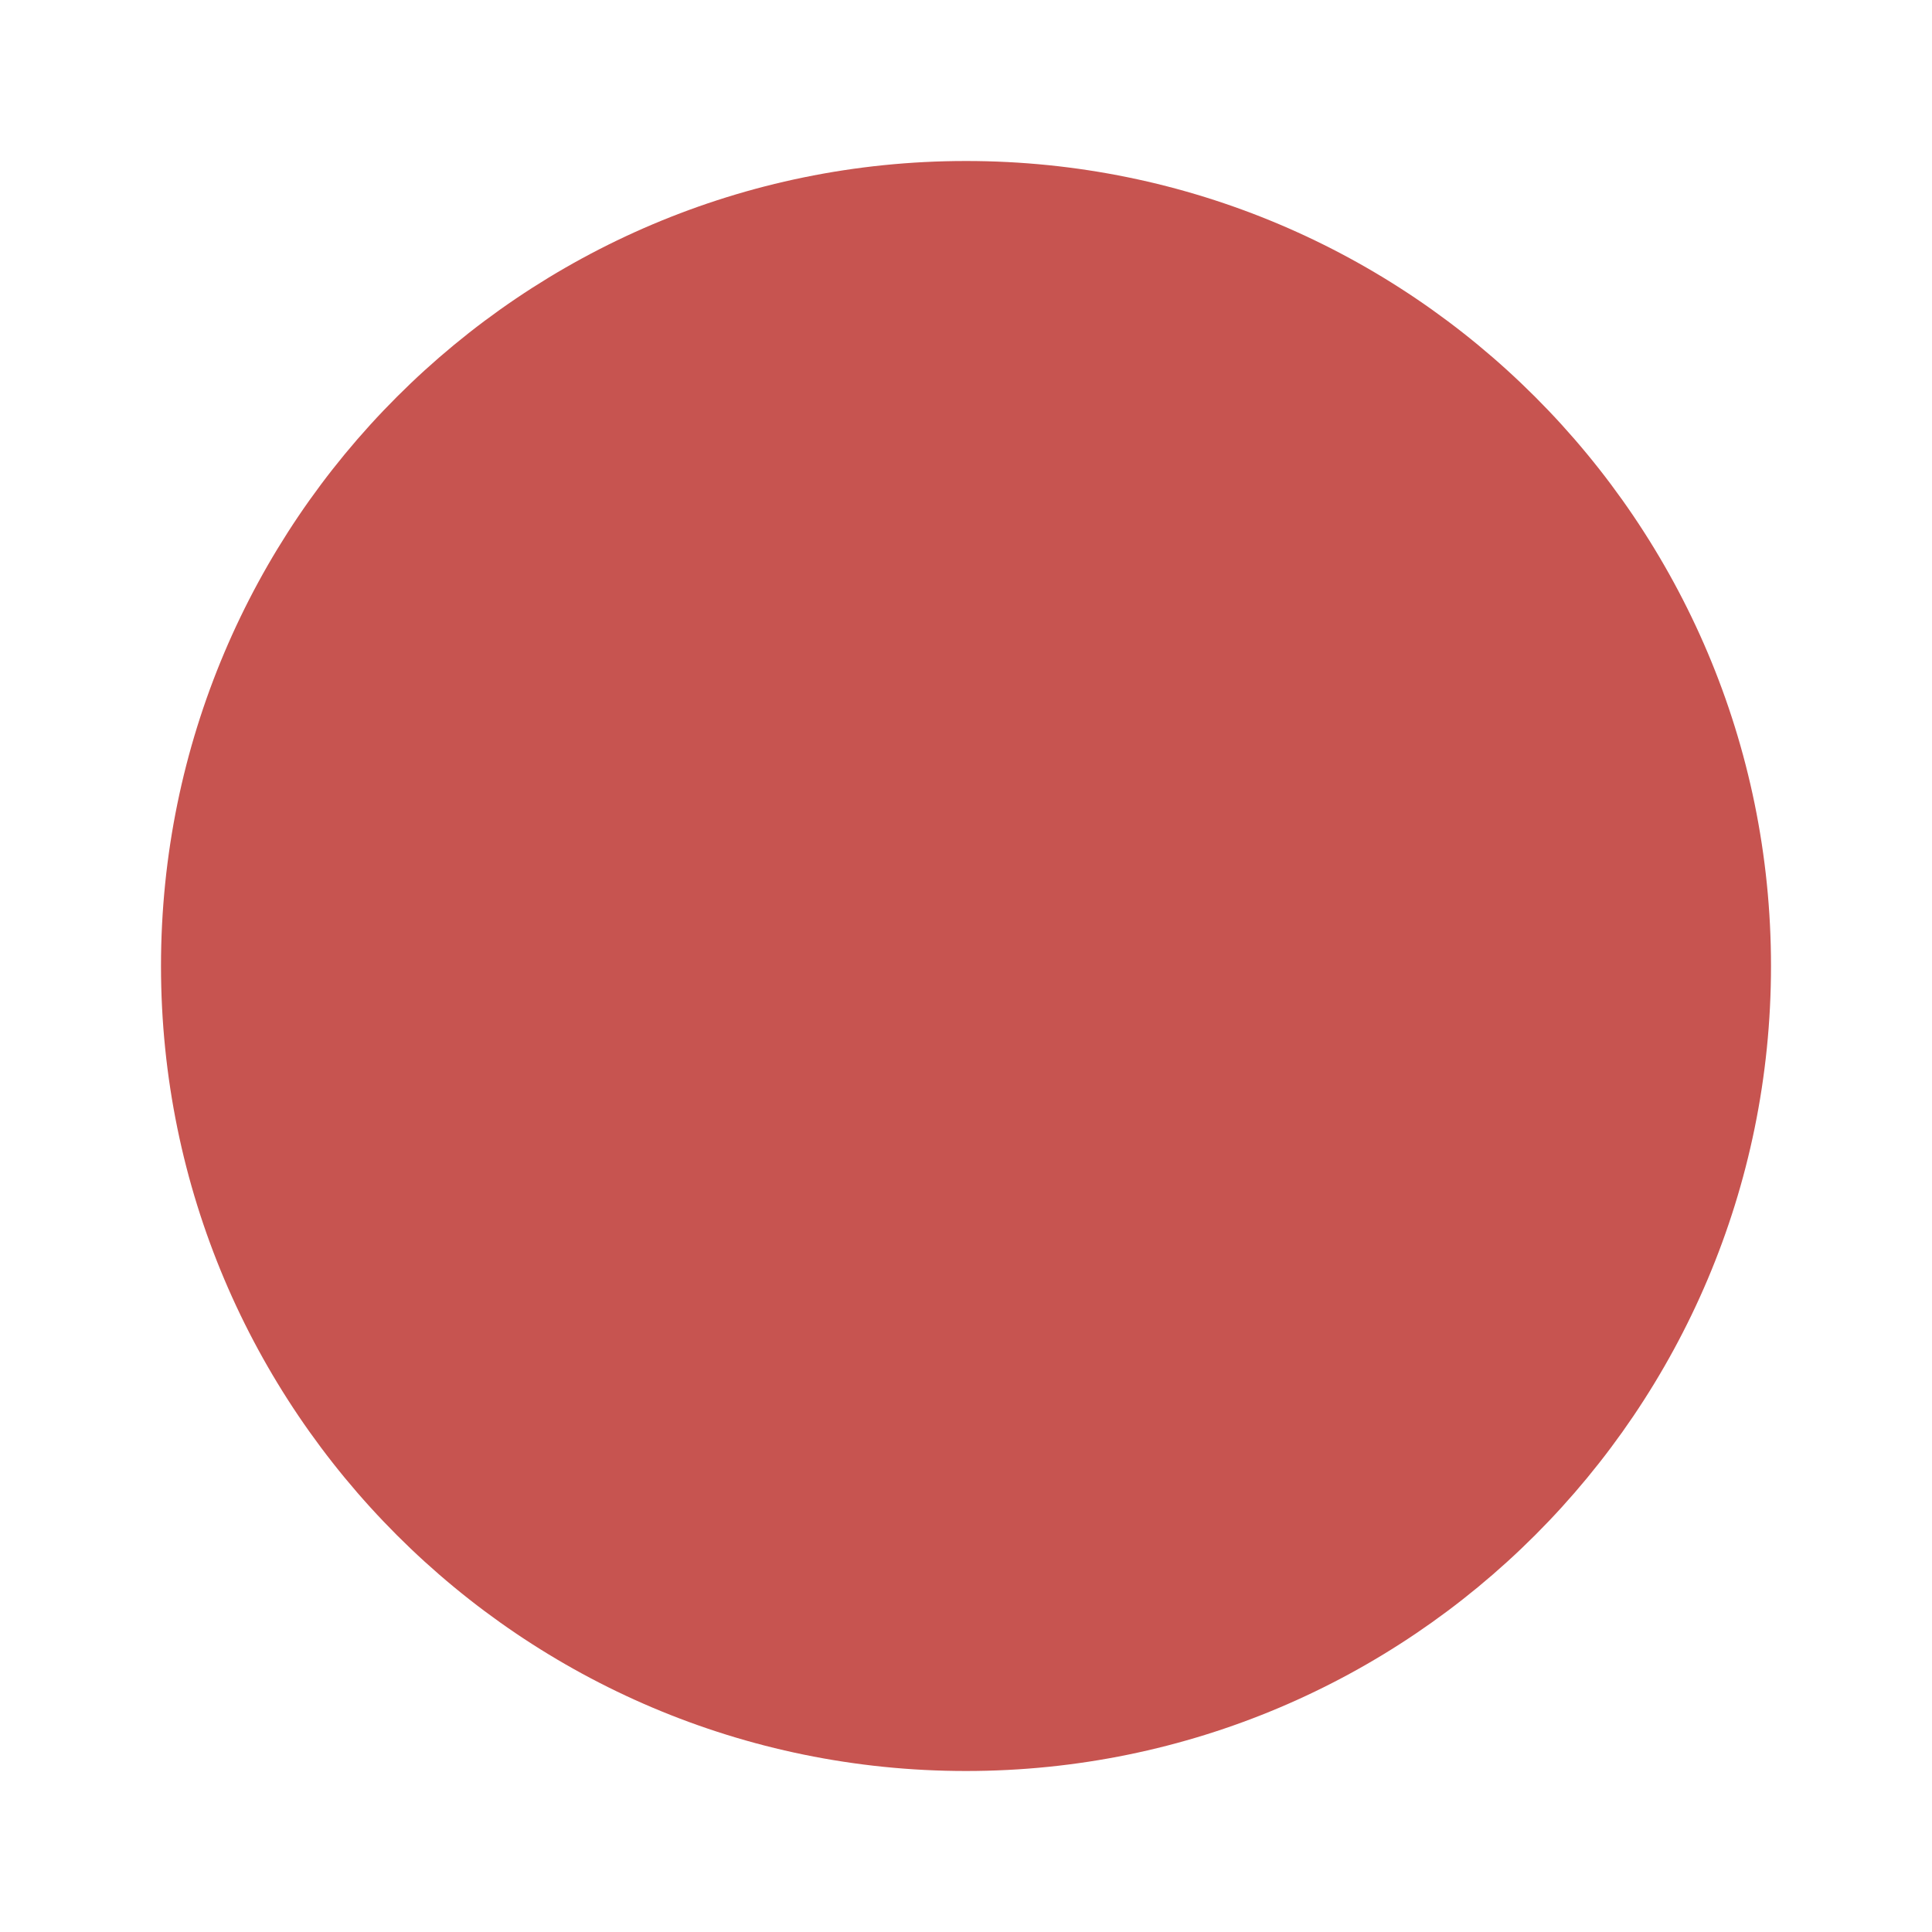 <svg xmlns="http://www.w3.org/2000/svg" width="48" height="48" viewBox="0 0 48 48" fill="#C75450">
	<path transform="scale(2)" d="M12 7c-2.76 0-5 2.24-5 5s2.24 5 5 5 5-2.24 5-5-2.24-5-5-5zm0-5C6.48 2 2 6.48 2 12s4.48 10 10 10 10-4.48 10-10S17.52 2 12 2z"/>
    <path transform="scale(2)" d="M0 0h24v24H0z" fill="none"/>
</svg>
